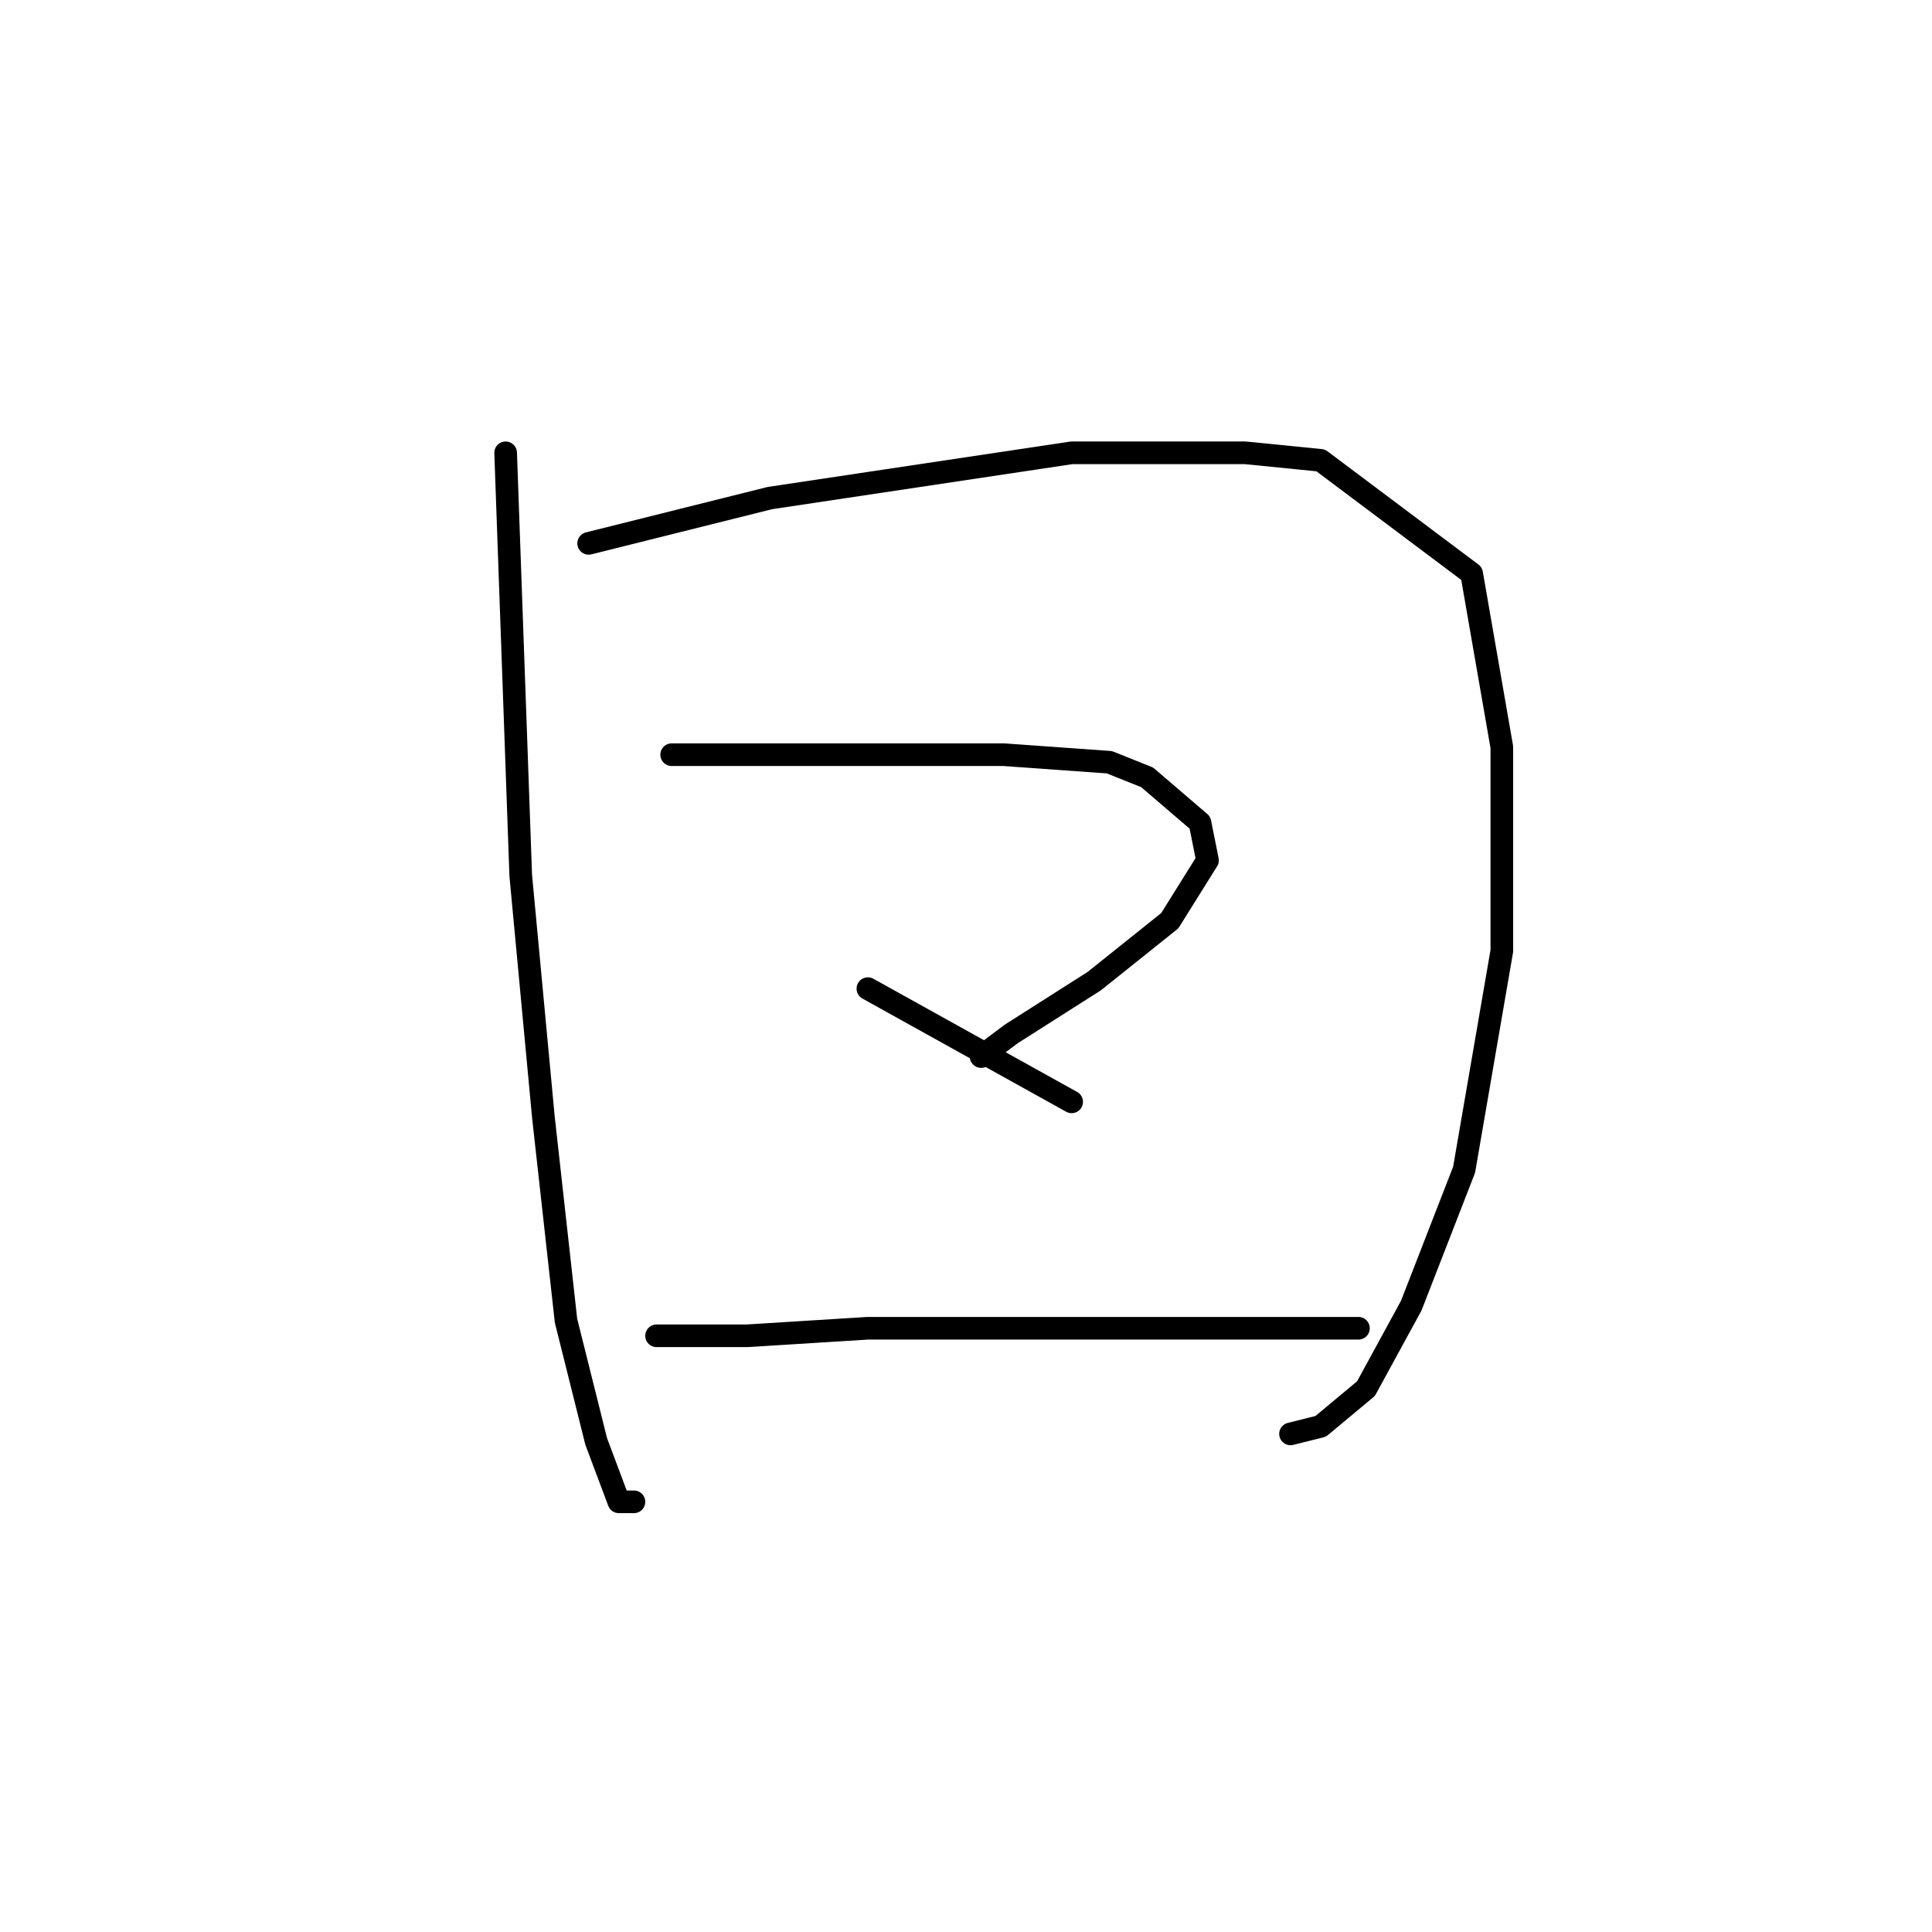 <?xml version="1.0" standalone="no"?>
    <svg width="256" height="256" xmlns="http://www.w3.org/2000/svg" version="1.1">
    <polyline stroke="black" stroke-width="3" stroke-linecap="round" fill="transparent" stroke-linejoin="round" points="67 60 68 88 69 116 72 148 75 175 79 191 82 199 84 199 84 199 " />
        <polyline stroke="black" stroke-width="3" stroke-linecap="round" fill="transparent" stroke-linejoin="round" points="78 72 90 69 102 66 142 60 165 60 175 61 195 76 199 99 199 126 194 155 187 173 181 184 175 189 171 190 171 190 " />
        <polyline stroke="black" stroke-width="3" stroke-linecap="round" fill="transparent" stroke-linejoin="round" points="89 100 111 100 133 100 147 101 152 103 159 109 160 114 155 122 145 130 134 137 130 140 130 140 " />
        <polyline stroke="black" stroke-width="3" stroke-linecap="round" fill="transparent" stroke-linejoin="round" points="115 131 124 136 133 141 142 146 142 146 " />
        <polyline stroke="black" stroke-width="3" stroke-linecap="round" fill="transparent" stroke-linejoin="round" points="87 177 93 177 99 177 115 176 136 176 148 176 180 176 180 176 " />
        </svg>